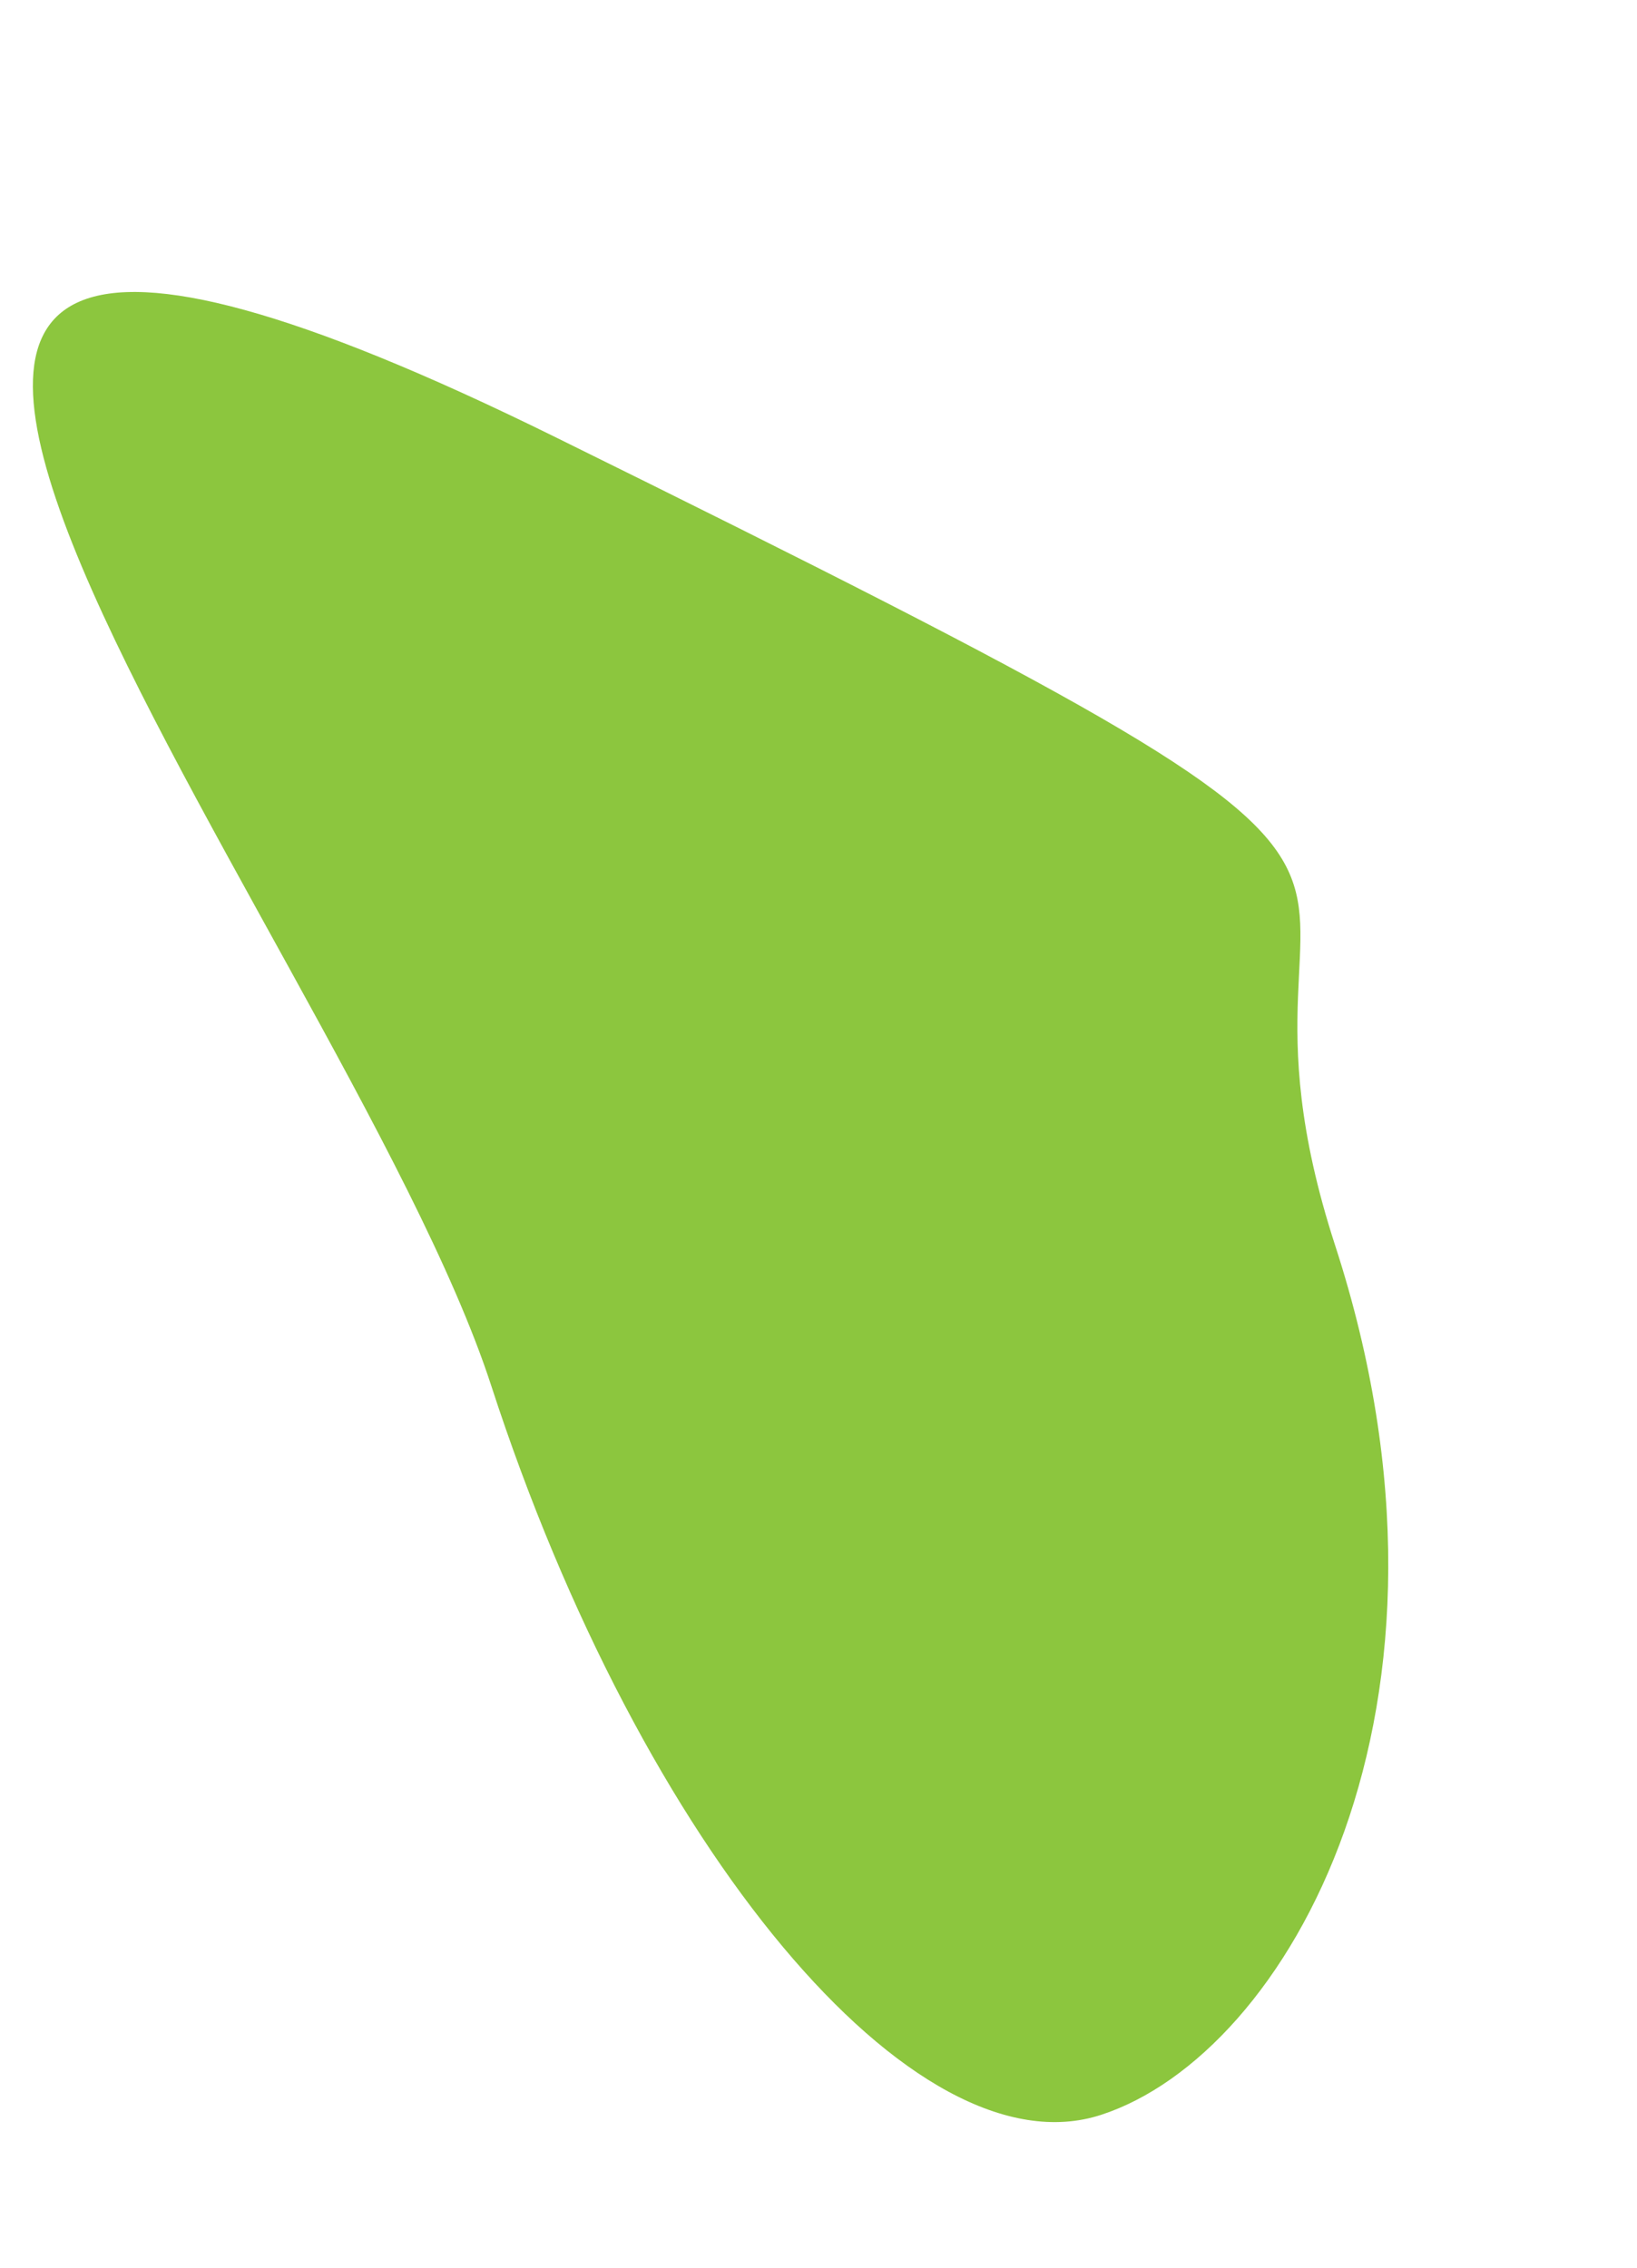 <svg xmlns="http://www.w3.org/2000/svg" width="316.231" height="438.131" viewBox="0 0 316.231 438.131">
  <path id="Path_25" data-name="Path 25" d="M68.5,30.726c162.5,158.357,94.928,100.9,94.928,195S106.331,371.508,68.5,371.508,0,295.221,0,201.117-94-127.63,68.5,30.726Z" transform="matrix(0.951, -0.309, 0.309, 0.951, 32.751, 76.449)" fill="#8cc63e"/>
</svg>
